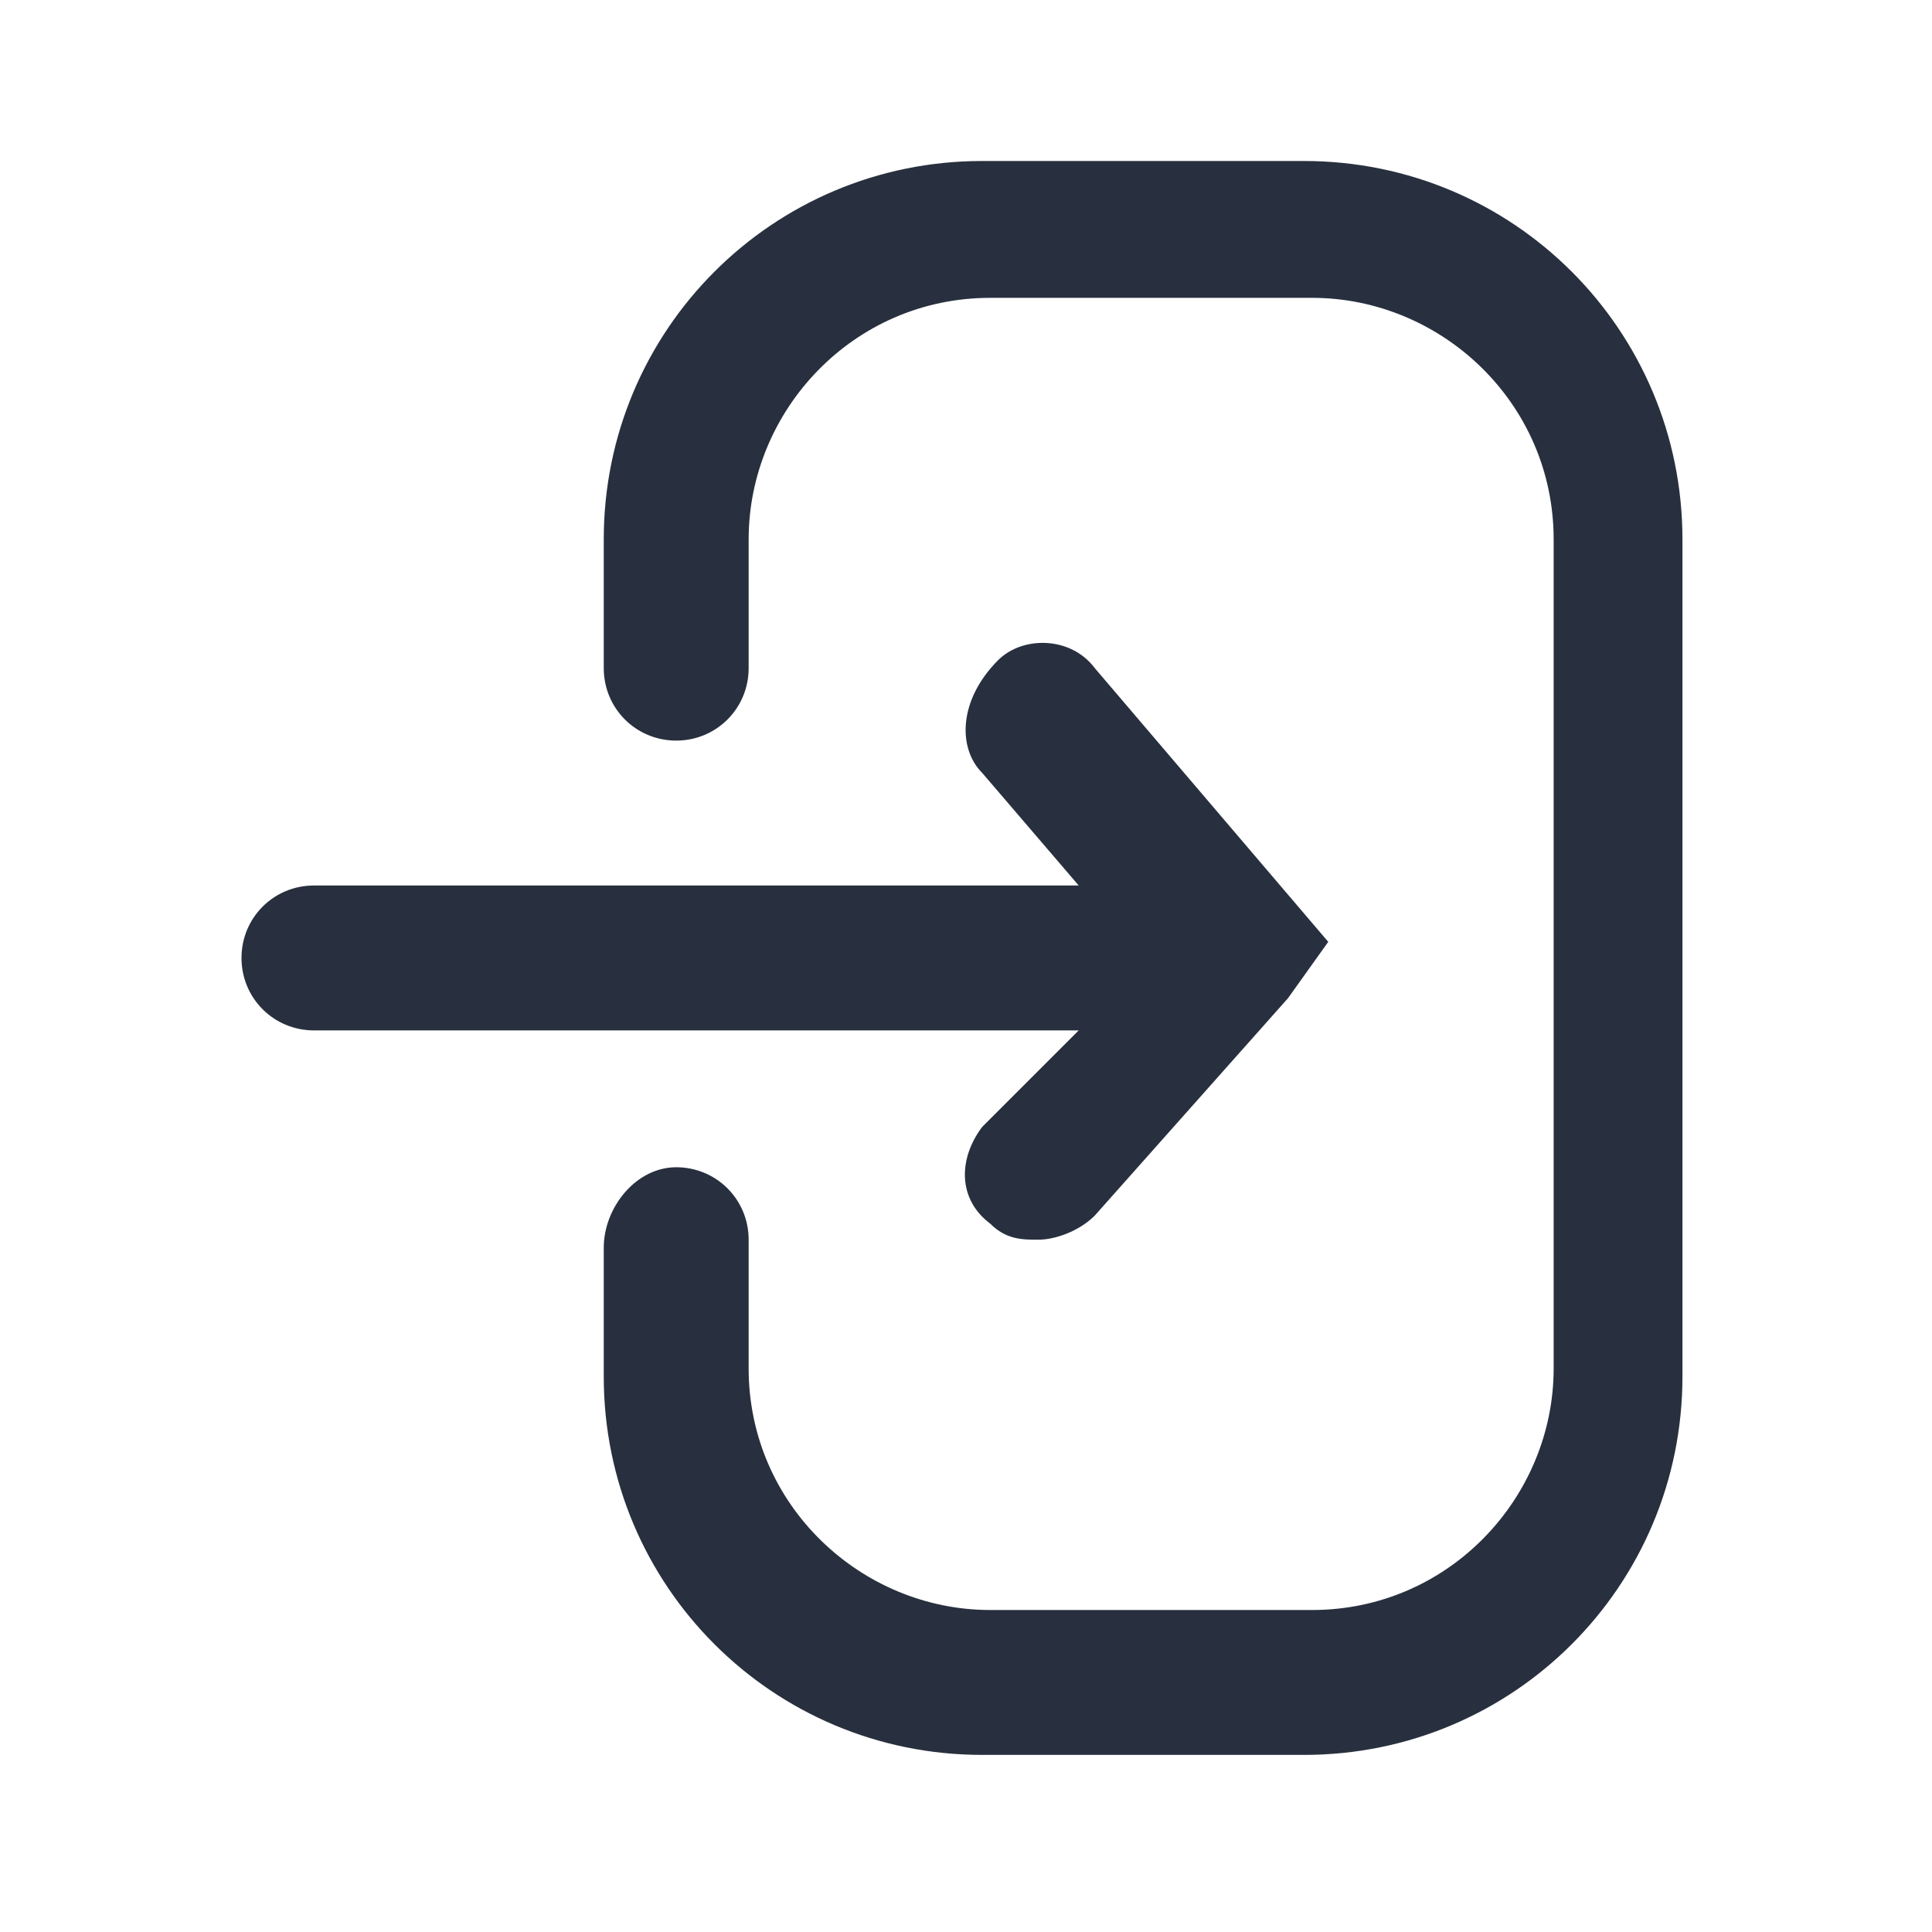 <svg xmlns="http://www.w3.org/2000/svg" width="24" height="24" fill="none"><g fill="#28303F"><path d="M16.2 2h-4C9.6 2 7.5 4.1 7.5 6.7v1.6c0 .5.4.9.9.9s.9-.4.9-.9V6.7c0-1.6 1.3-3 3-3h4c1.6 0 3 1.3 3 3V17c0 1.6-1.3 3-3 3h-4c-1.6 0-3-1.3-3-3v-1.6c0-.5-.4-.9-.9-.9s-.9.5-.9 1v1.6c0 2.6 2.1 4.7 4.7 4.7h4c2.6 0 4.7-2.1 4.7-4.7V6.7c0-2.6-2.1-4.7-4.7-4.7Z"/><path d="M12.2 14c-.3.4-.3.9.1 1.2.2.2.4.2.6.2.2 0 .5-.1.7-.3l2.4-2.7.5-.7-2.9-3.4c-.3-.4-.9-.4-1.2-.1-.5.5-.5 1.1-.2 1.4l1.2 1.4H3.9c-.5 0-.9.4-.9.9s.4.9.9.9h9.5L12.2 14Z"/></g></svg>